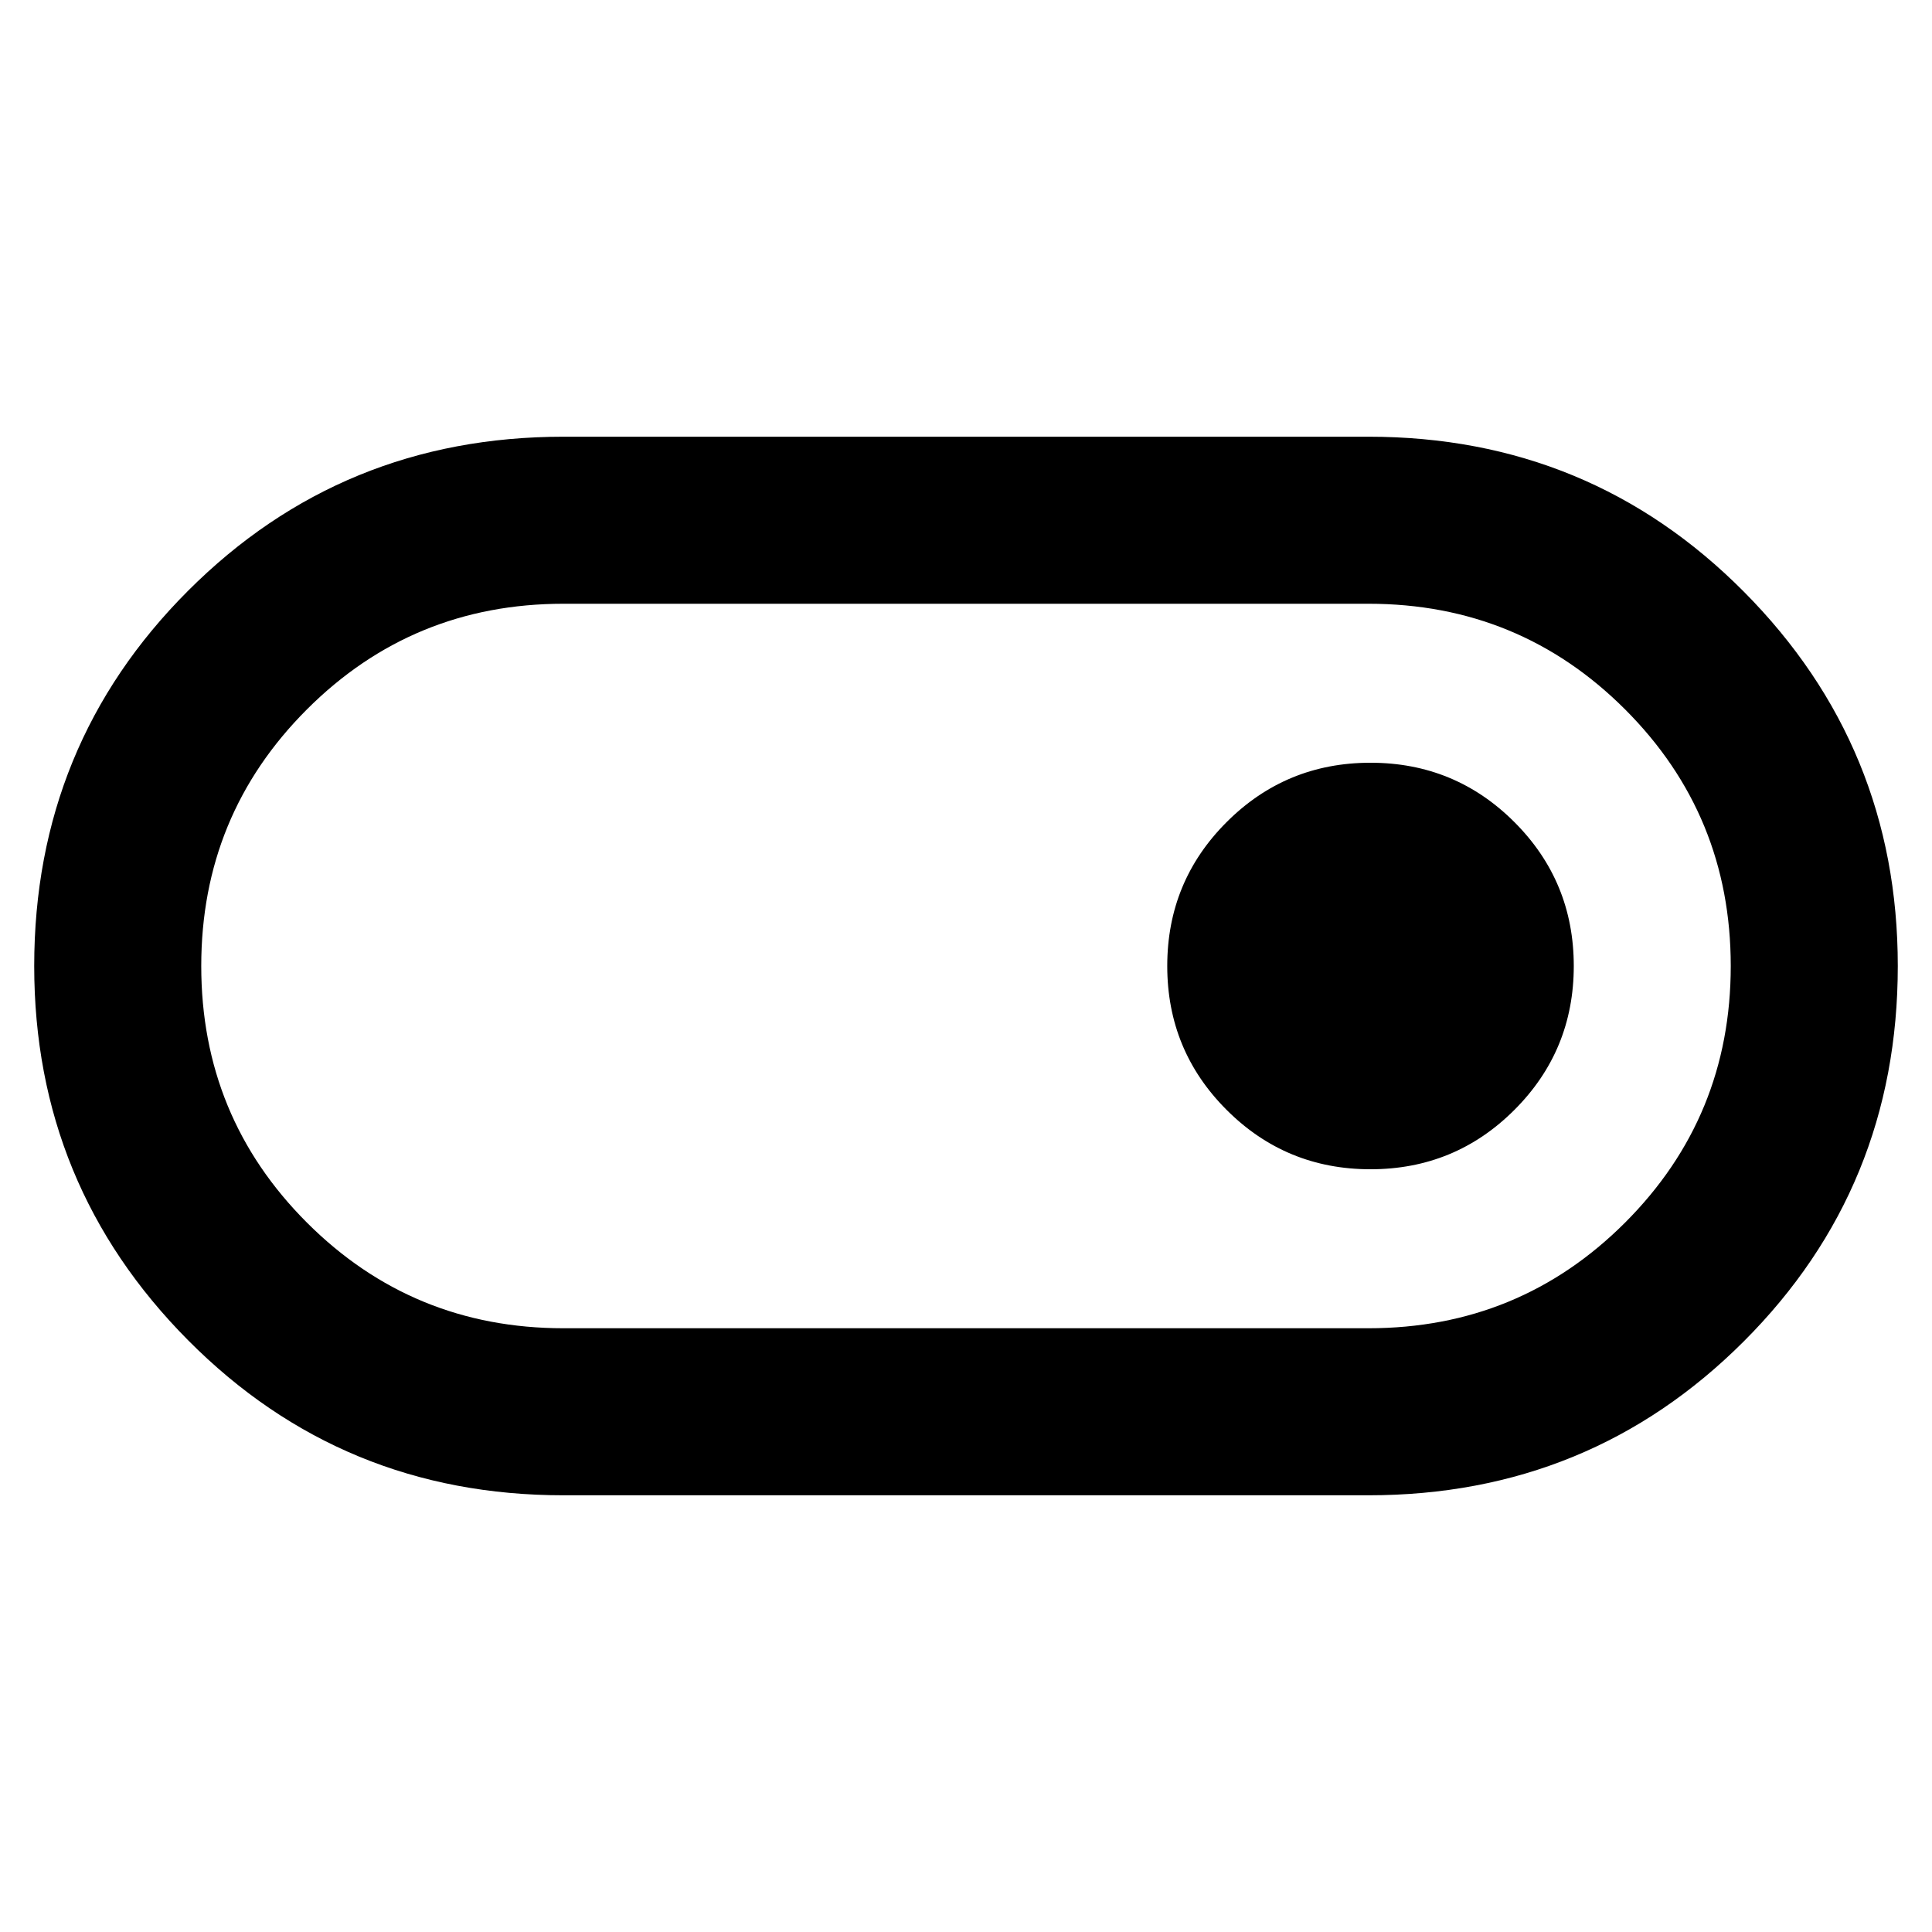 <svg xmlns="http://www.w3.org/2000/svg" width="48" height="48"><path d="M14 37.15q-5.5 0-9.325-3.85Q.85 29.45.85 24q0-5.5 3.825-9.325Q8.5 10.85 14 10.85h20q5.5 0 9.325 3.85 3.825 3.85 3.825 9.3 0 5.5-3.825 9.325Q39.5 37.15 34 37.15zM34 33q3.75 0 6.375-2.625T43 24q0-3.75-2.625-6.375T34 15H14q-3.75 0-6.375 2.625T5 24q0 3.75 2.625 6.375T14 33zm.05-3.95q2.1 0 3.575-1.475T39.1 24q0-2.1-1.475-3.575T34.05 18.95q-2.1 0-3.575 1.475T29 24q0 2.1 1.475 3.575t3.575 1.475zM24 24z"/></svg>